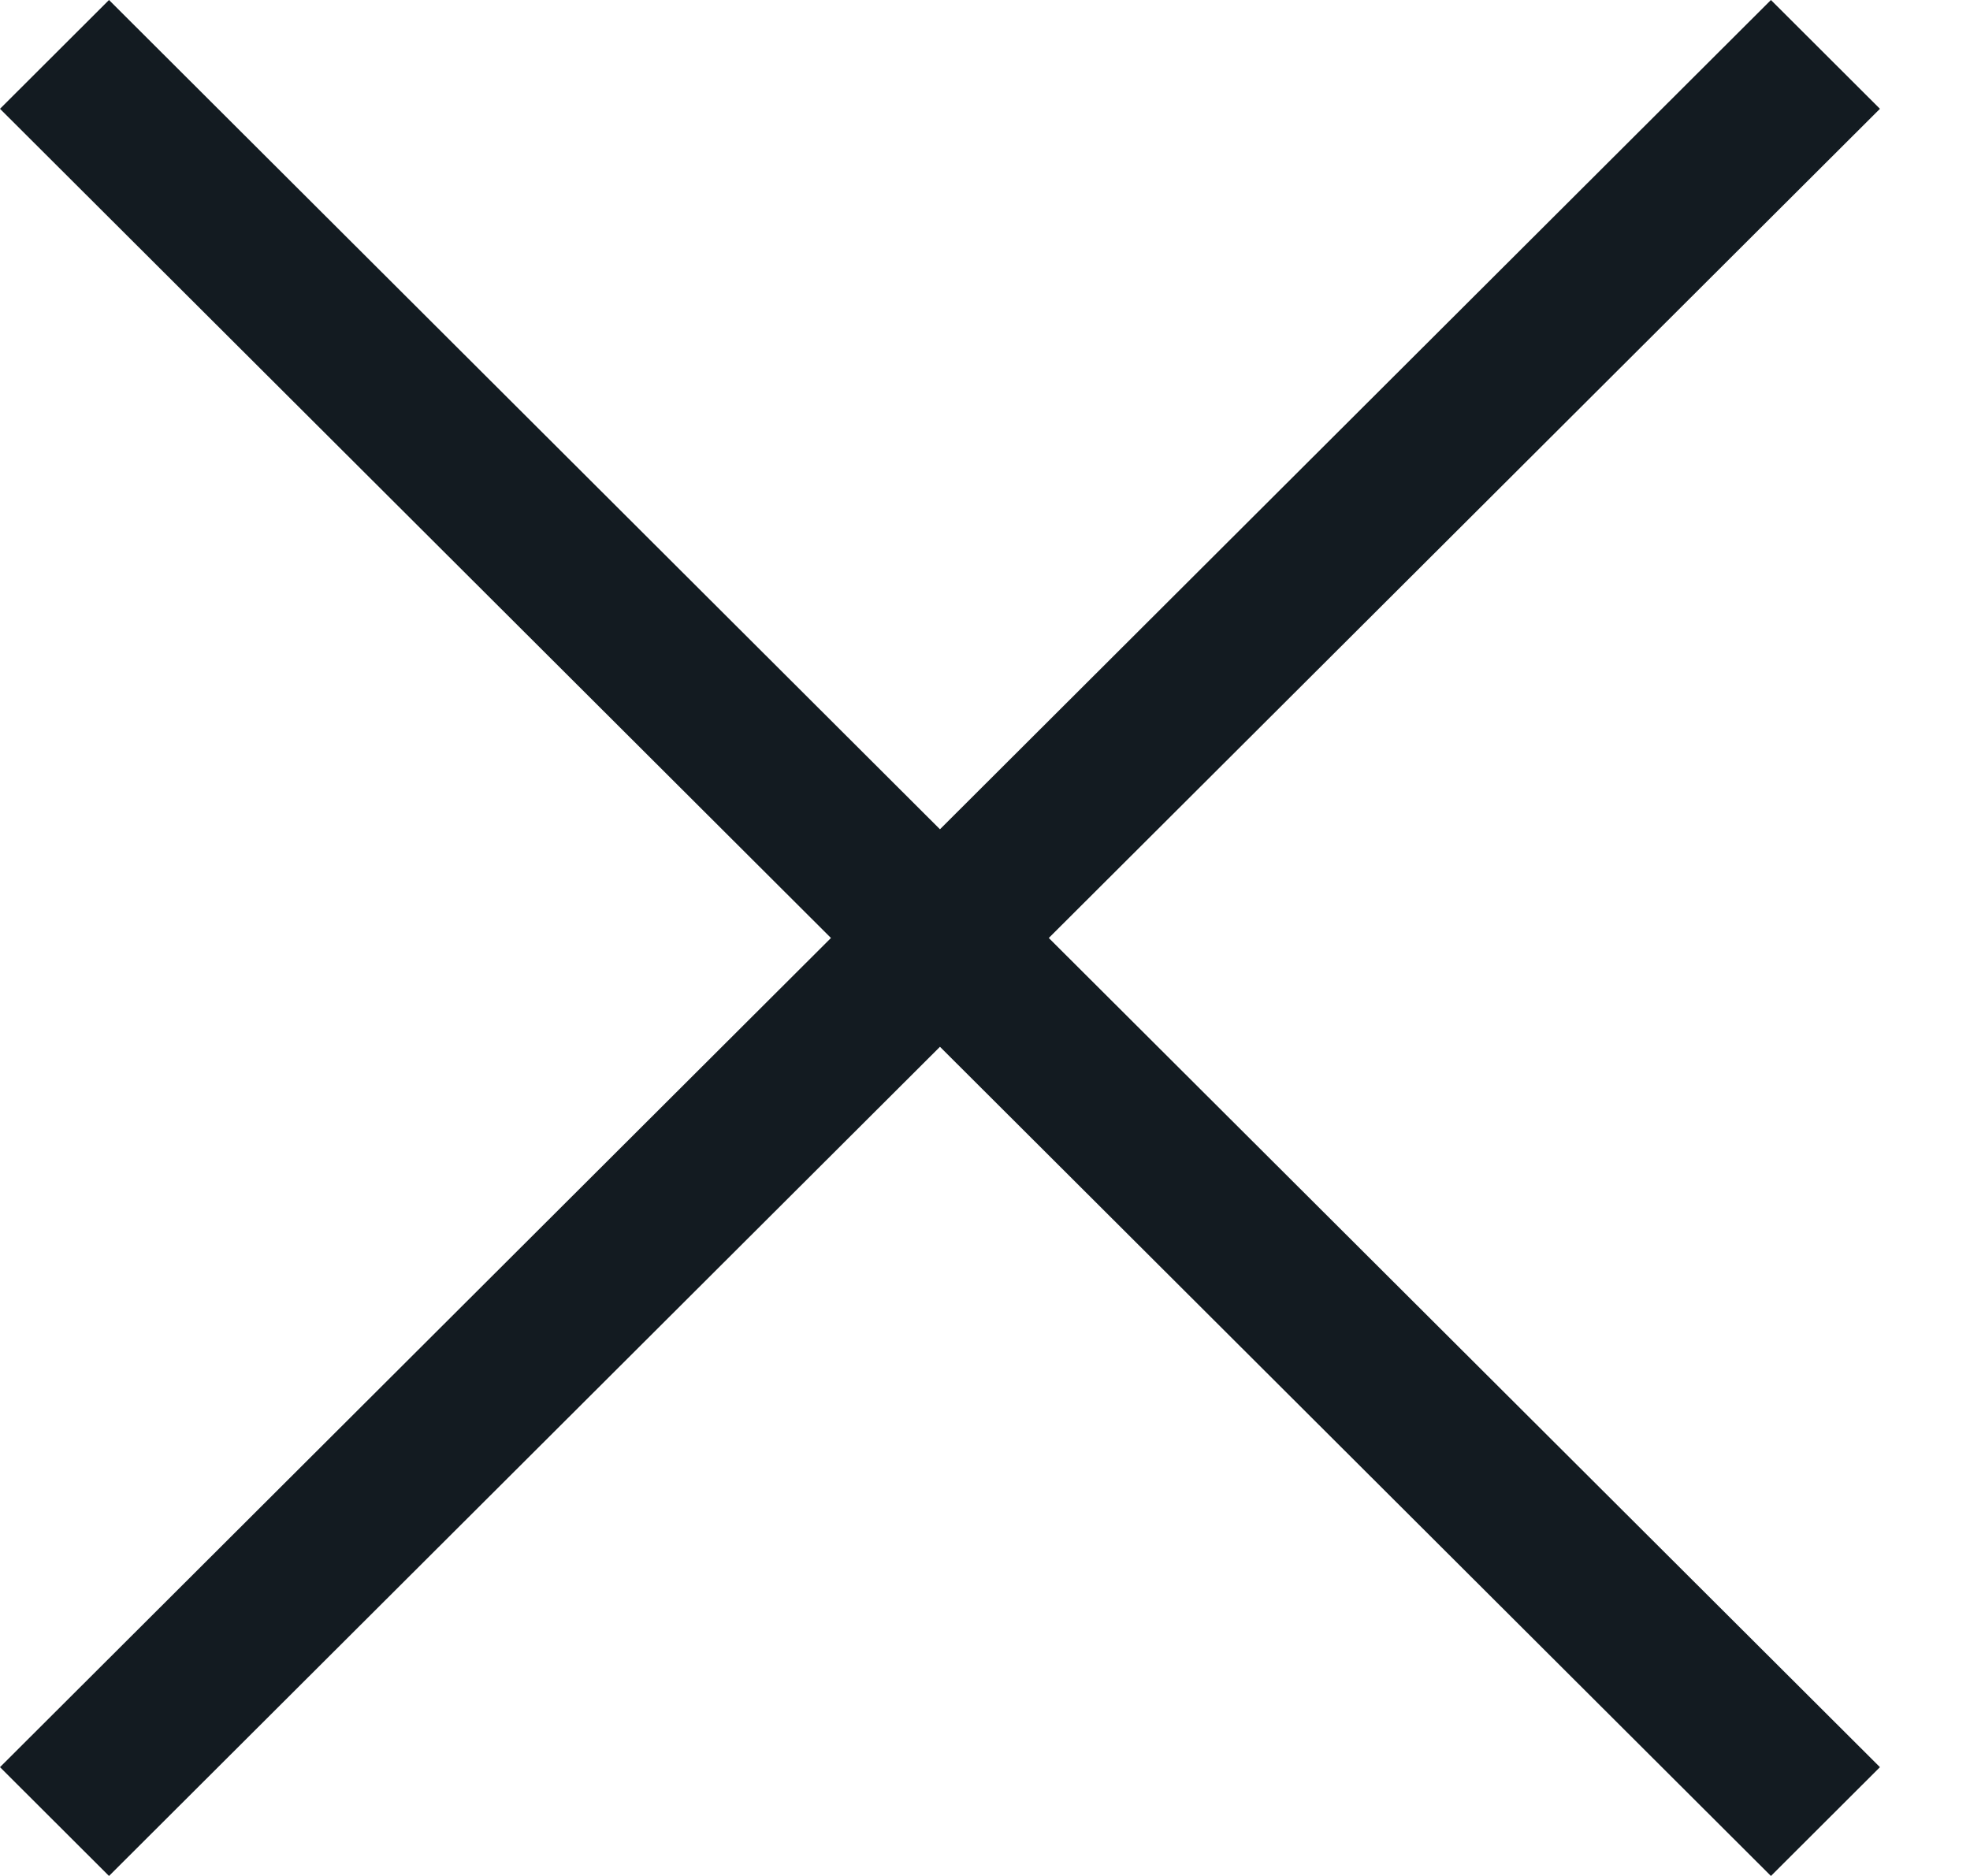 <svg width="21" height="20" viewBox="0 0 21 20" fill="none" xmlns="http://www.w3.org/2000/svg"><path d="M20.04 1.16L18.878 0 10.02 8.841 1.162 0 0 1.16 8.858 10 0 18.84 1.162 20l8.858-8.84L18.878 20l1.162-1.16L11.18 10l8.86-8.84z" fill="#131B21"/></svg>